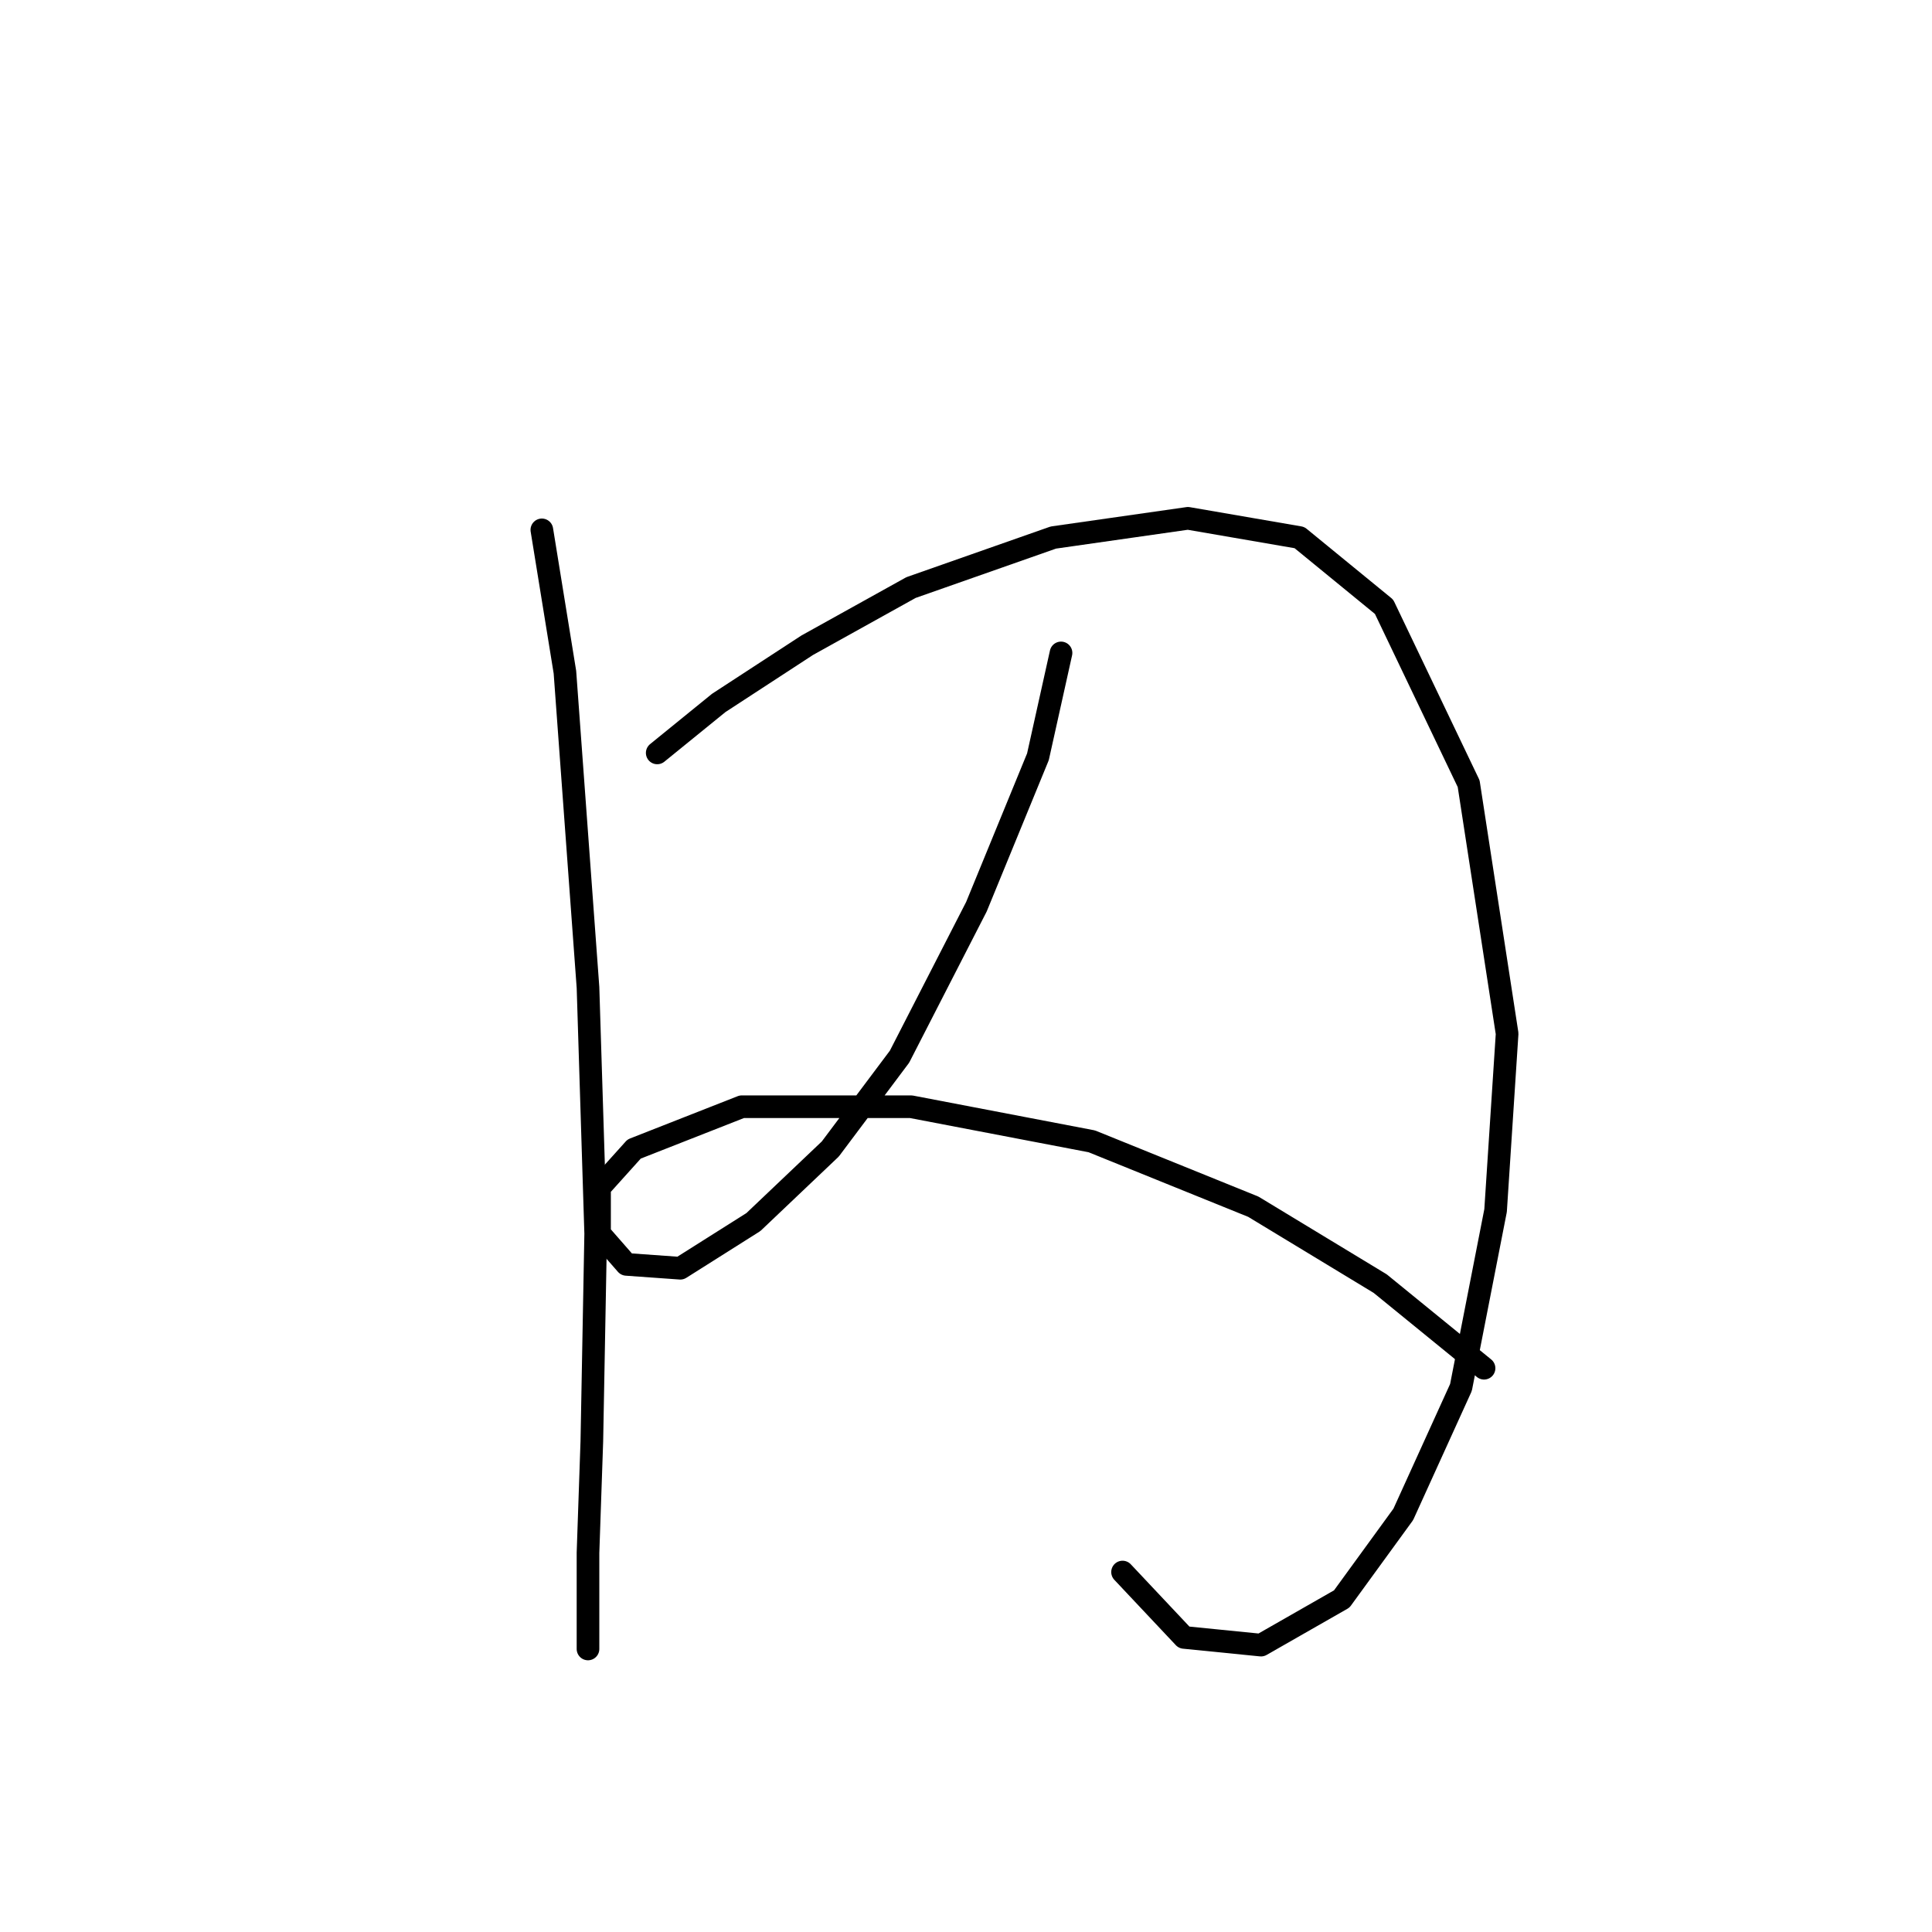 <?xml version="1.0" standalone="no"?>
    <svg width="256" height="256" xmlns="http://www.w3.org/2000/svg" version="1.1">
    <polyline stroke="black" stroke-width="3" stroke-linecap="round" fill="transparent" stroke-linejoin="round" points="71.798 70.21 74.855 89.064 77.913 130.849 78.932 163.462 78.422 190.979 77.913 205.757 77.913 214.929 77.913 218.496 77.913 213.91 77.913 213.91 " />
        <polyline stroke="black" stroke-width="3" stroke-linecap="round" fill="transparent" stroke-linejoin="round" points="87.085 99.765 95.238 93.141 106.959 85.497 120.717 77.853 139.571 71.229 157.406 68.681 172.184 71.229 183.395 80.401 194.605 103.842 199.701 136.964 198.172 160.404 193.586 183.845 185.943 200.661 177.789 211.871 167.088 217.986 156.897 216.967 148.744 208.304 148.744 208.304 " />
        <polyline stroke="black" stroke-width="3" stroke-linecap="round" fill="transparent" stroke-linejoin="round" points="140.591 86.516 137.533 100.275 129.38 120.148 119.188 140.021 110.016 152.251 99.825 161.933 90.143 168.048 83.009 167.538 79.442 163.462 79.442 157.347 84.028 152.251 98.296 146.646 120.717 146.646 144.667 151.232 166.069 159.895 182.885 170.086 196.644 181.297 196.644 181.297 " />
        </svg>
